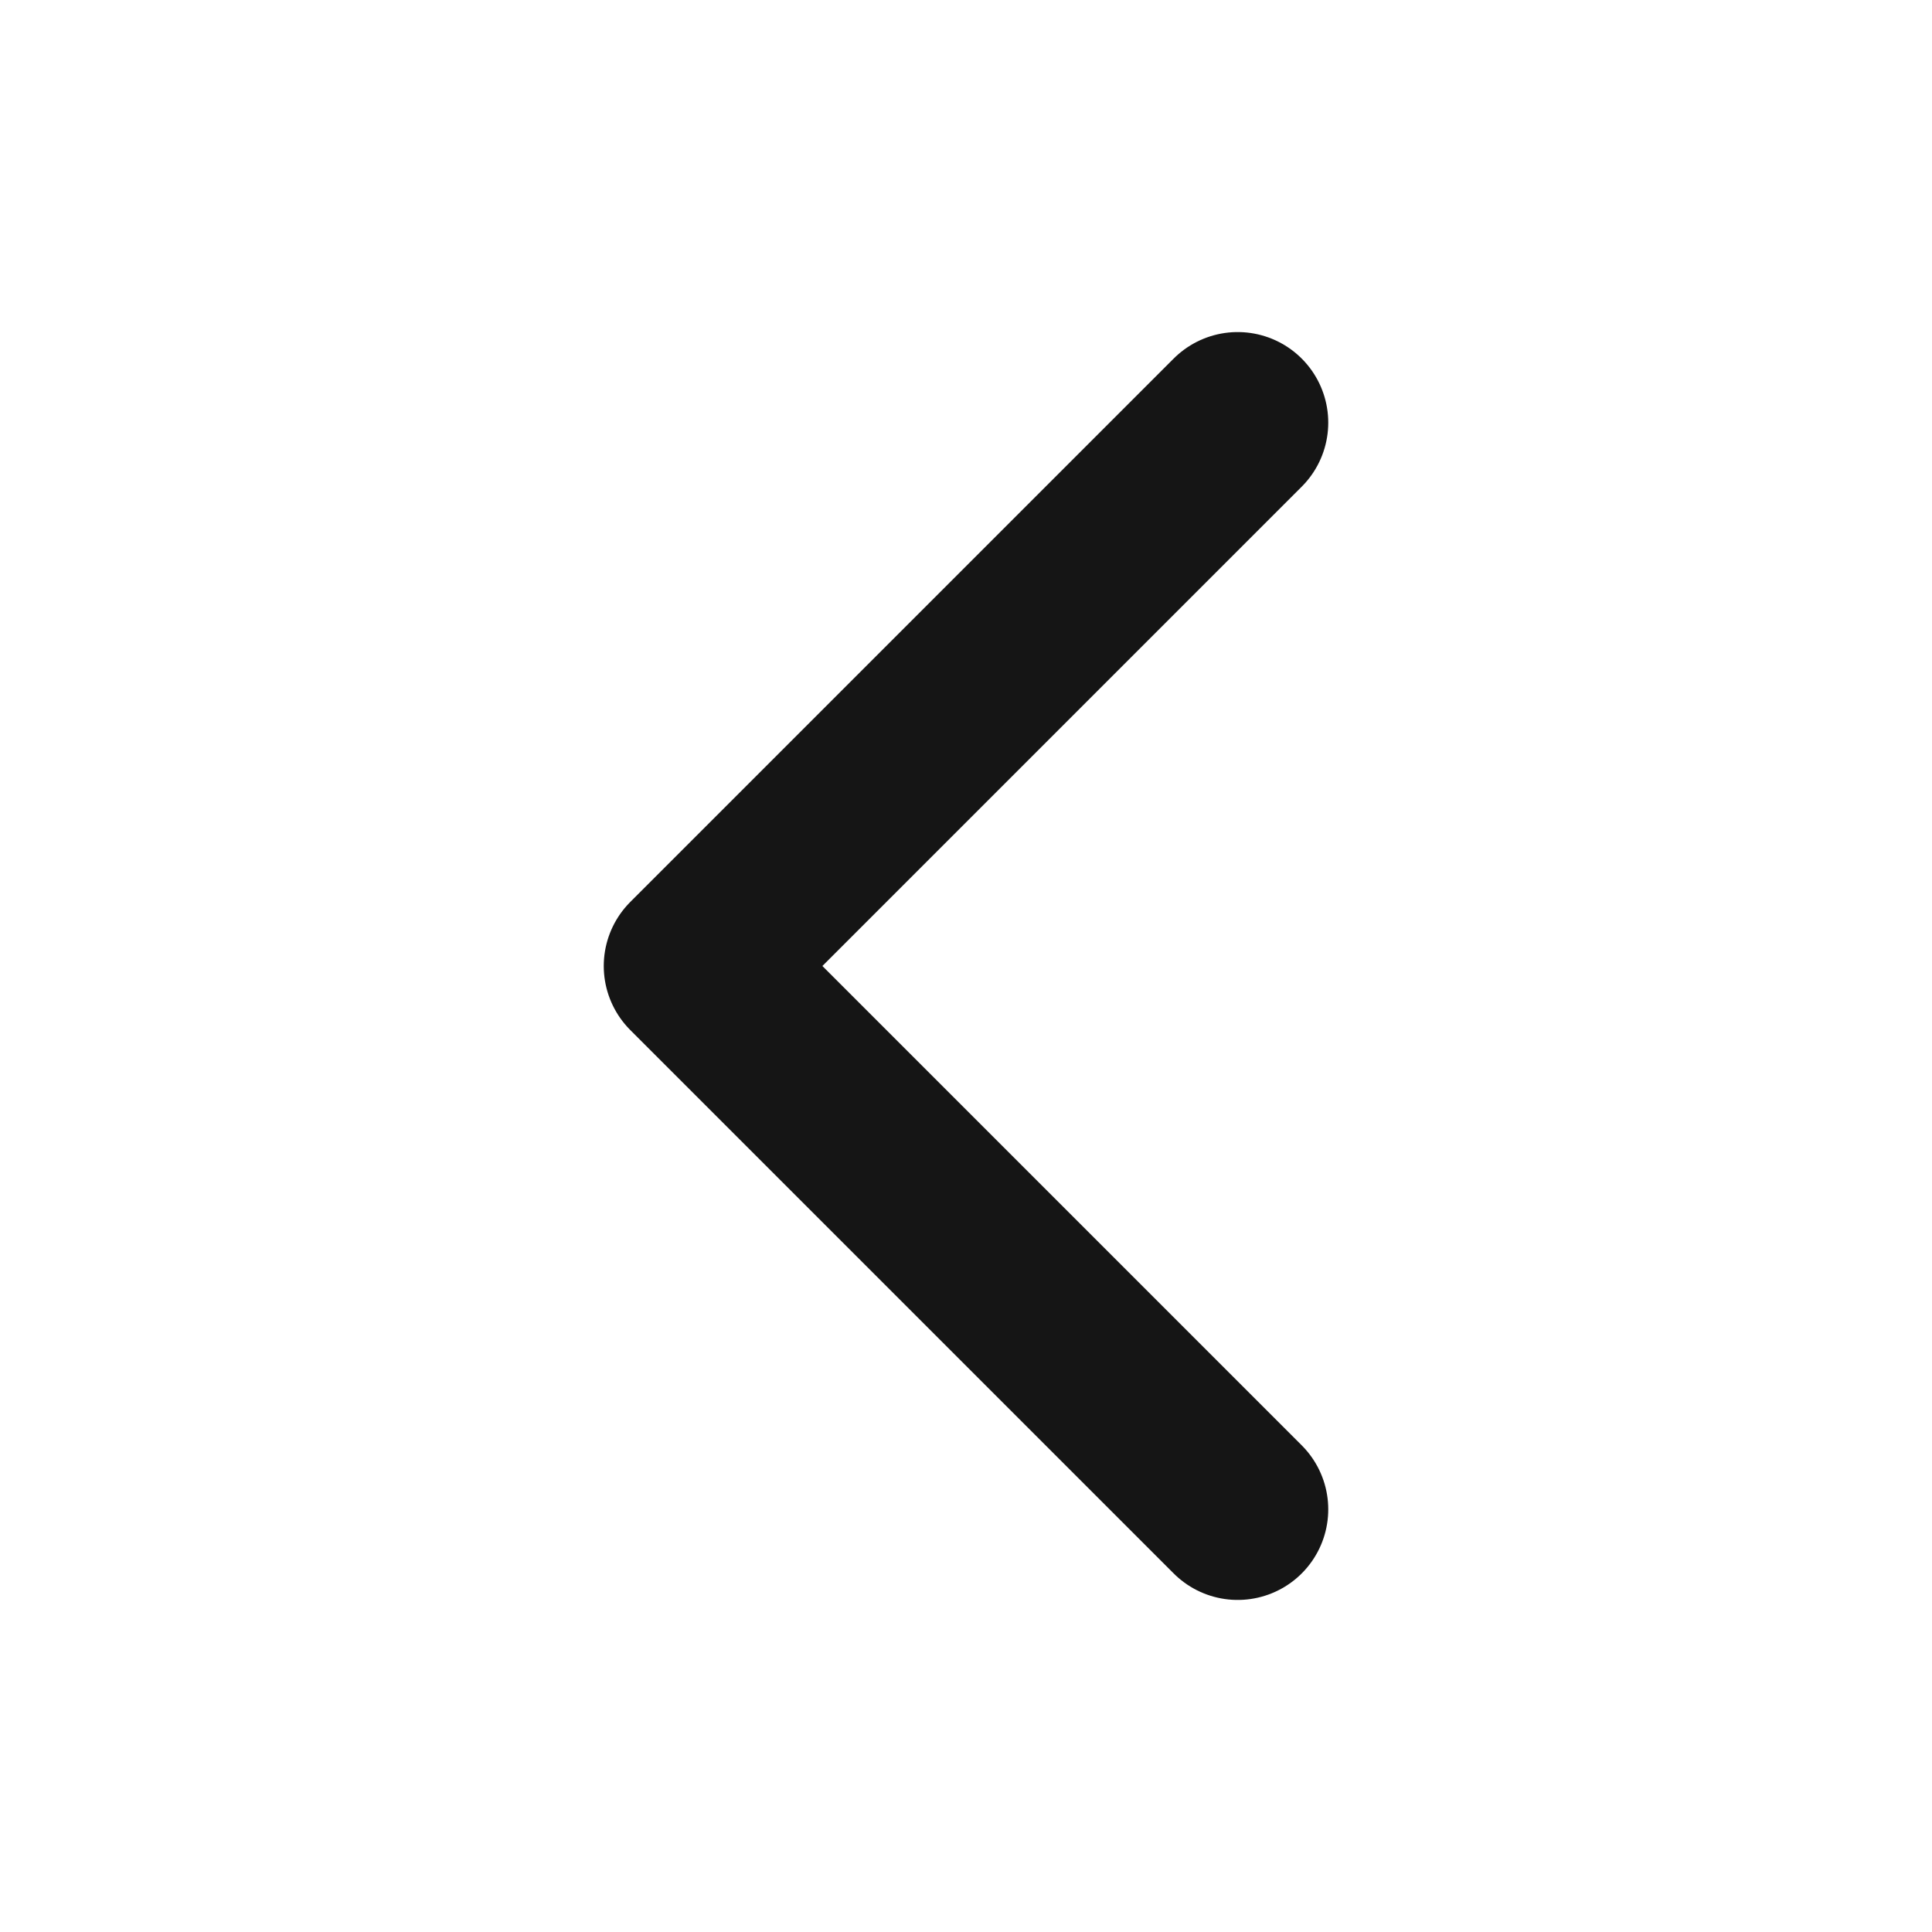 <svg xmlns="http://www.w3.org/2000/svg" width="512" height="512" viewBox="0 0 512 512"><polyline points="328 112 184 256 328 400" style="fill:none;stroke:#151515;stroke-linecap:round;stroke-linejoin:round;stroke-width:48px"/></svg>

